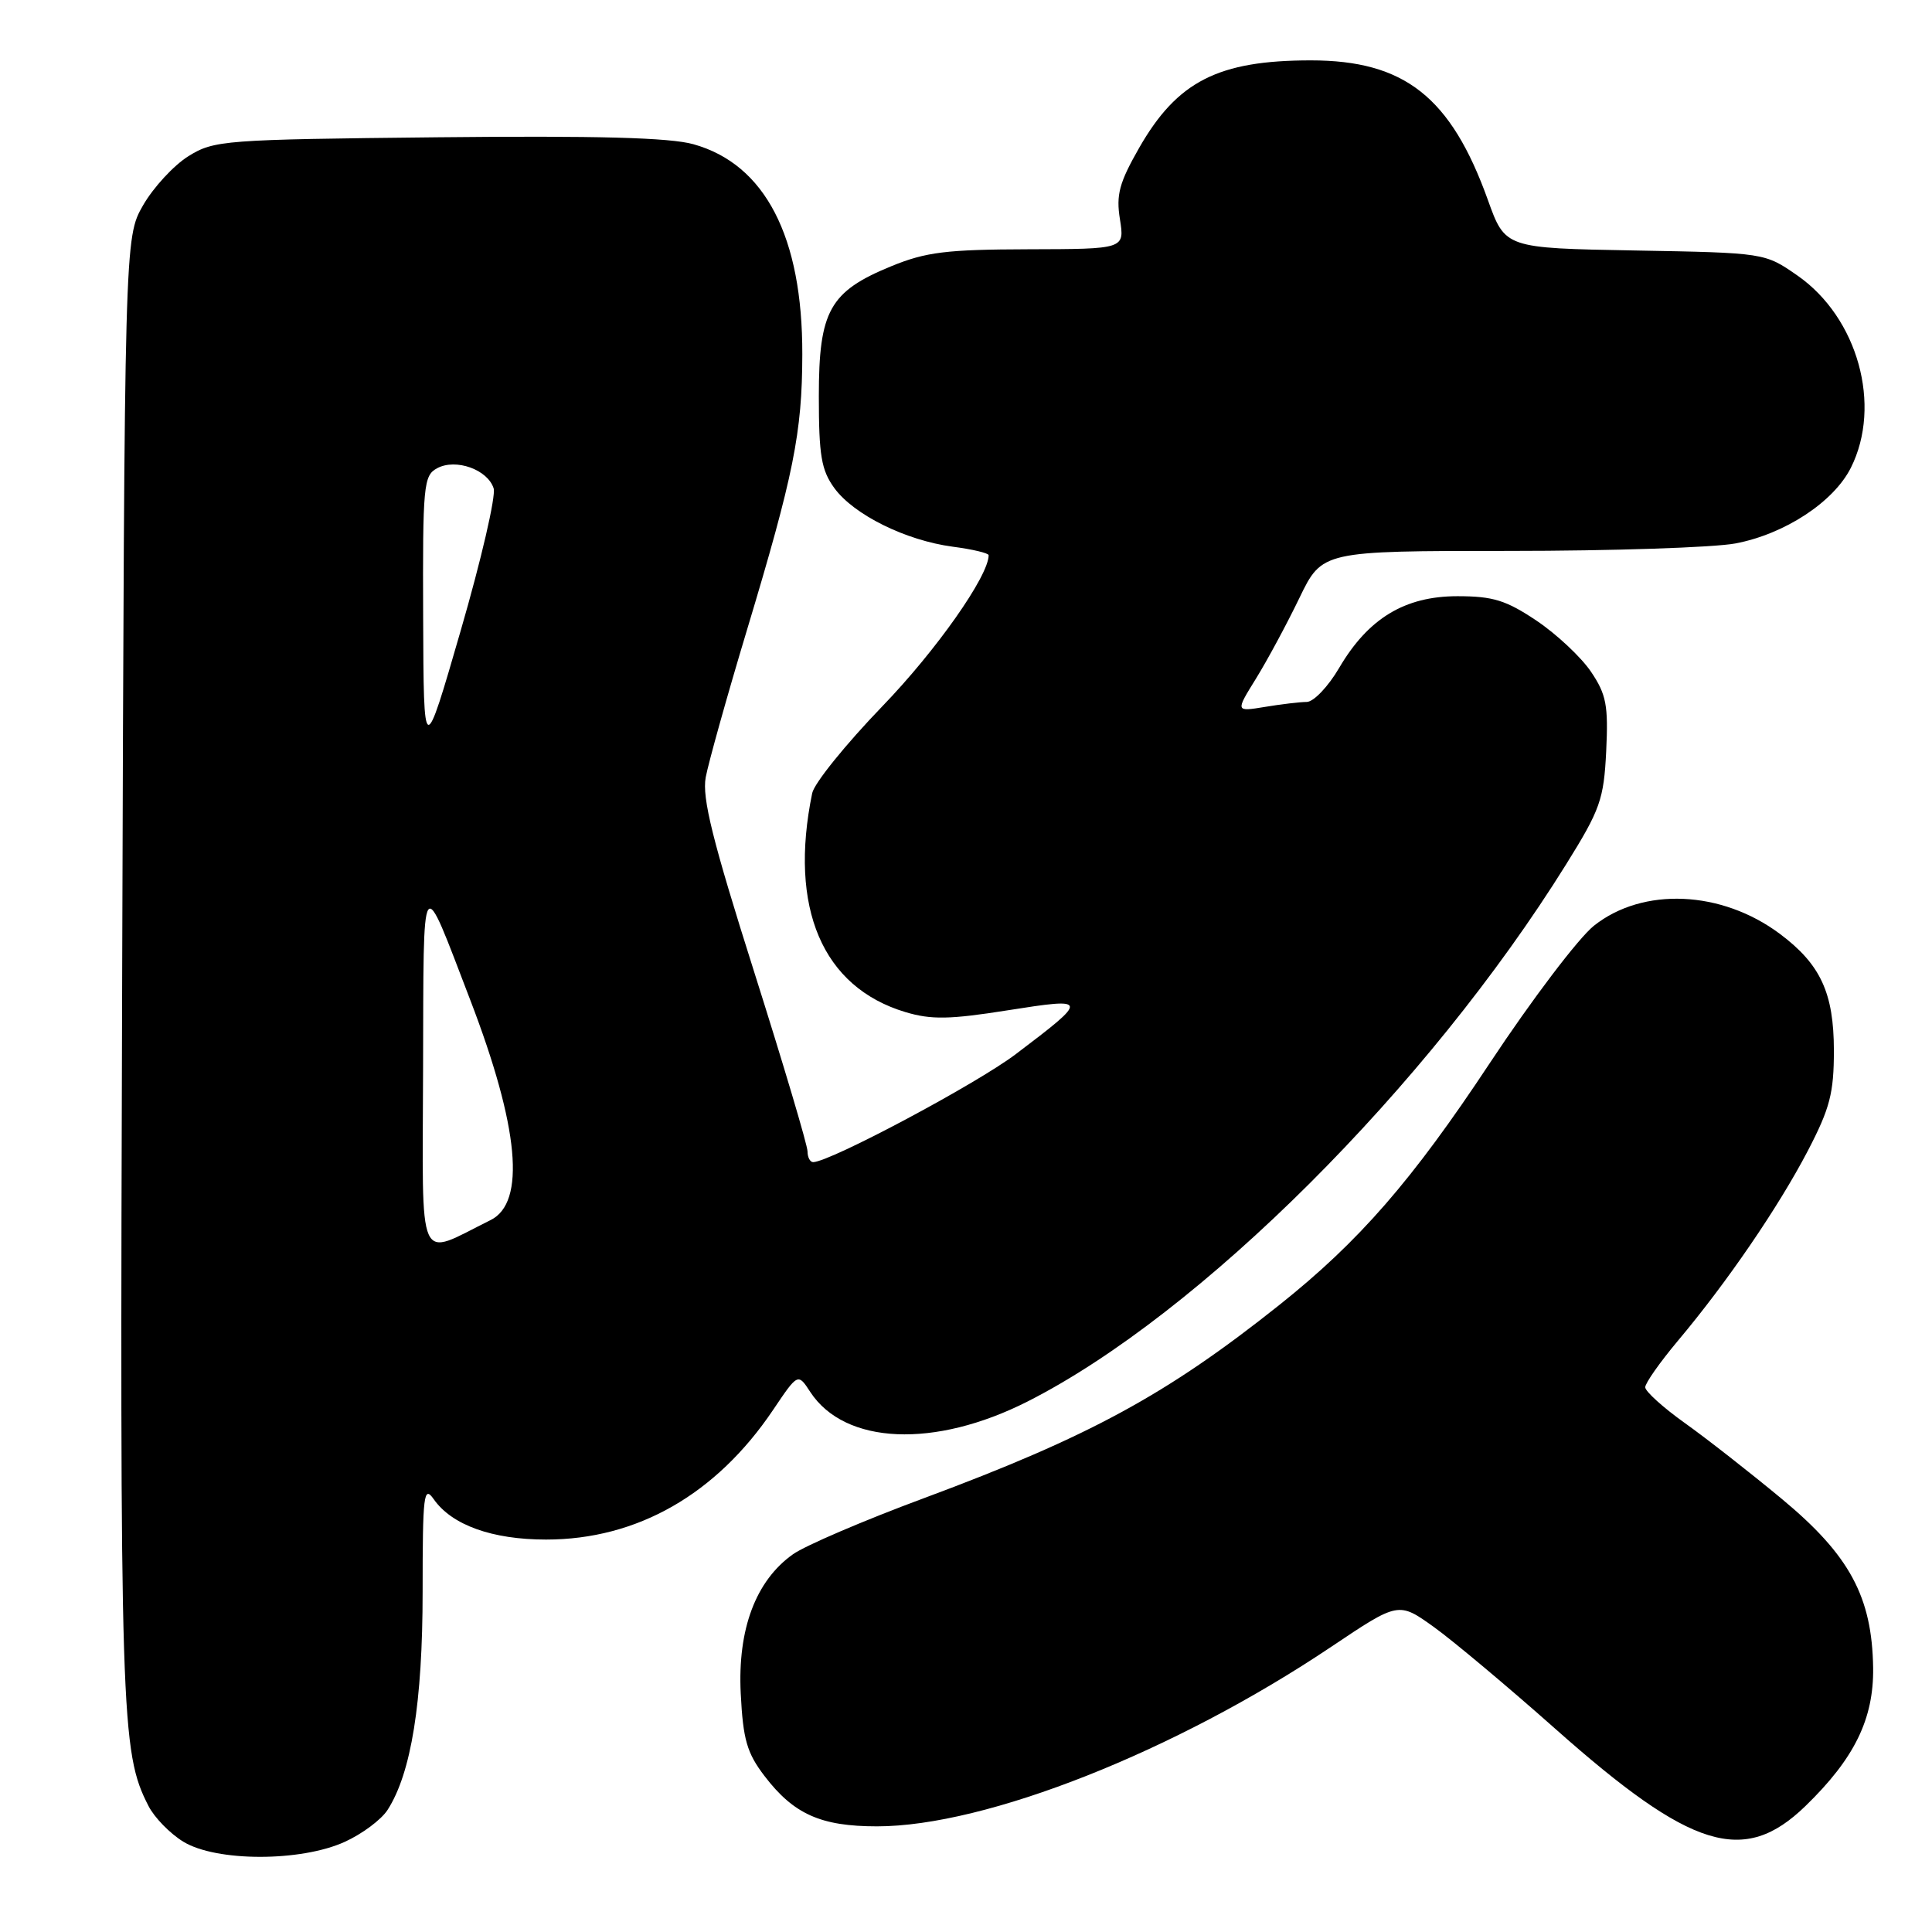 <?xml version="1.0" encoding="UTF-8" standalone="no"?>
<!DOCTYPE svg PUBLIC "-//W3C//DTD SVG 1.1//EN" "http://www.w3.org/Graphics/SVG/1.1/DTD/svg11.dtd" >
<svg xmlns="http://www.w3.org/2000/svg" xmlns:xlink="http://www.w3.org/1999/xlink" version="1.1" viewBox="0 0 256 256">
 <g >
 <path fill="currentColor"
d=" M 45.67 244.06 C 47.97 243.02 50.52 241.12 51.35 239.83 C 54.49 234.96 56.00 225.57 56.00 210.88 C 56.00 198.01 56.15 196.77 57.47 198.65 C 59.87 202.08 65.21 204.00 72.36 204.00 C 84.42 204.00 94.90 198.02 102.44 186.82 C 105.73 181.93 105.73 181.93 107.37 184.45 C 111.96 191.44 123.85 191.95 136.19 185.69 C 158.97 174.13 189.19 143.98 207.52 114.53 C 212.05 107.26 212.51 105.94 212.83 99.53 C 213.12 93.46 212.85 92.02 210.81 89.00 C 209.51 87.08 206.27 84.04 203.61 82.25 C 199.57 79.54 197.84 79.00 193.12 79.00 C 186.14 79.00 181.29 81.94 177.44 88.51 C 175.99 90.98 174.07 93.00 173.15 93.01 C 172.24 93.02 169.75 93.31 167.60 93.67 C 163.70 94.31 163.70 94.31 166.43 89.91 C 167.93 87.48 170.51 82.69 172.17 79.25 C 175.19 73.00 175.19 73.00 199.96 73.00 C 213.58 73.00 227.08 72.55 229.95 72.01 C 236.49 70.77 242.97 66.52 245.25 61.98 C 249.40 53.71 246.17 42.08 238.17 36.51 C 233.84 33.50 233.84 33.50 216.64 33.19 C 199.44 32.88 199.44 32.88 197.15 26.49 C 192.25 12.85 186.11 8.00 173.69 8.00 C 161.43 8.00 155.99 10.77 150.94 19.60 C 148.31 24.21 147.87 25.81 148.40 29.07 C 149.02 33.00 149.02 33.00 136.26 33.03 C 125.42 33.06 122.69 33.39 118.09 35.28 C 109.92 38.63 108.50 41.19 108.50 52.50 C 108.50 60.36 108.83 62.30 110.56 64.68 C 113.14 68.21 120.01 71.61 126.24 72.44 C 128.86 72.78 131.00 73.29 131.00 73.57 C 131.00 76.32 124.05 86.20 116.92 93.58 C 112.08 98.60 107.89 103.78 107.62 105.10 C 104.49 120.30 108.97 130.81 119.98 134.11 C 123.38 135.13 125.84 135.09 133.53 133.87 C 144.31 132.17 144.34 132.30 134.61 139.67 C 129.40 143.62 110.03 153.94 107.75 153.99 C 107.34 153.99 107.00 153.35 107.00 152.56 C 107.00 151.76 103.82 141.07 99.94 128.81 C 94.41 111.36 93.01 105.74 93.51 103.00 C 93.87 101.08 96.32 92.30 98.97 83.50 C 105.17 62.90 106.29 57.36 106.31 46.98 C 106.35 31.37 101.38 21.76 91.88 19.11 C 88.75 18.23 79.09 17.97 58.00 18.19 C 29.62 18.49 28.37 18.58 24.96 20.70 C 23.02 21.91 20.32 24.84 18.96 27.20 C 16.50 31.50 16.50 31.50 16.19 128.50 C 15.87 227.72 16.01 232.16 19.67 239.29 C 20.45 240.83 22.54 242.97 24.30 244.04 C 28.66 246.70 39.84 246.71 45.67 244.06 Z  M 239.21 239.33 C 245.72 233.02 248.29 227.78 248.20 220.99 C 248.06 211.59 245.09 206.07 236.12 198.63 C 231.93 195.15 226.14 190.62 223.25 188.56 C 220.36 186.50 218.00 184.36 218.00 183.82 C 218.00 183.27 219.95 180.50 222.33 177.66 C 228.83 169.93 235.65 159.95 239.54 152.50 C 242.48 146.85 243.00 144.85 243.00 139.18 C 242.99 131.57 241.23 127.77 235.84 123.74 C 228.12 117.97 217.69 117.51 211.21 122.66 C 209.17 124.28 202.96 132.47 197.41 140.86 C 187.09 156.46 180.11 164.48 169.50 172.93 C 154.59 184.80 144.36 190.36 122.44 198.51 C 114.48 201.46 106.67 204.81 105.07 205.95 C 100.13 209.46 97.73 215.88 98.15 224.38 C 98.46 230.51 98.97 232.28 101.31 235.34 C 105.17 240.39 108.76 242.00 116.21 242.00 C 130.64 242.00 155.73 232.08 176.41 218.20 C 185.31 212.23 185.31 212.23 190.00 215.59 C 192.57 217.44 199.81 223.51 206.09 229.08 C 224.11 245.07 231.06 247.22 239.21 239.33 Z  M 56.06 141.67 C 56.14 114.74 55.72 115.35 62.31 132.50 C 68.78 149.35 69.71 159.35 65.00 161.67 C 55.12 166.55 55.99 168.50 56.06 141.67 Z  M 56.07 81.79 C 56.00 64.27 56.12 63.00 57.93 62.04 C 60.40 60.71 64.62 62.22 65.41 64.71 C 65.73 65.71 63.77 74.17 61.06 83.51 C 56.14 100.50 56.14 100.50 56.07 81.79 Z "/>
</g>
</svg>